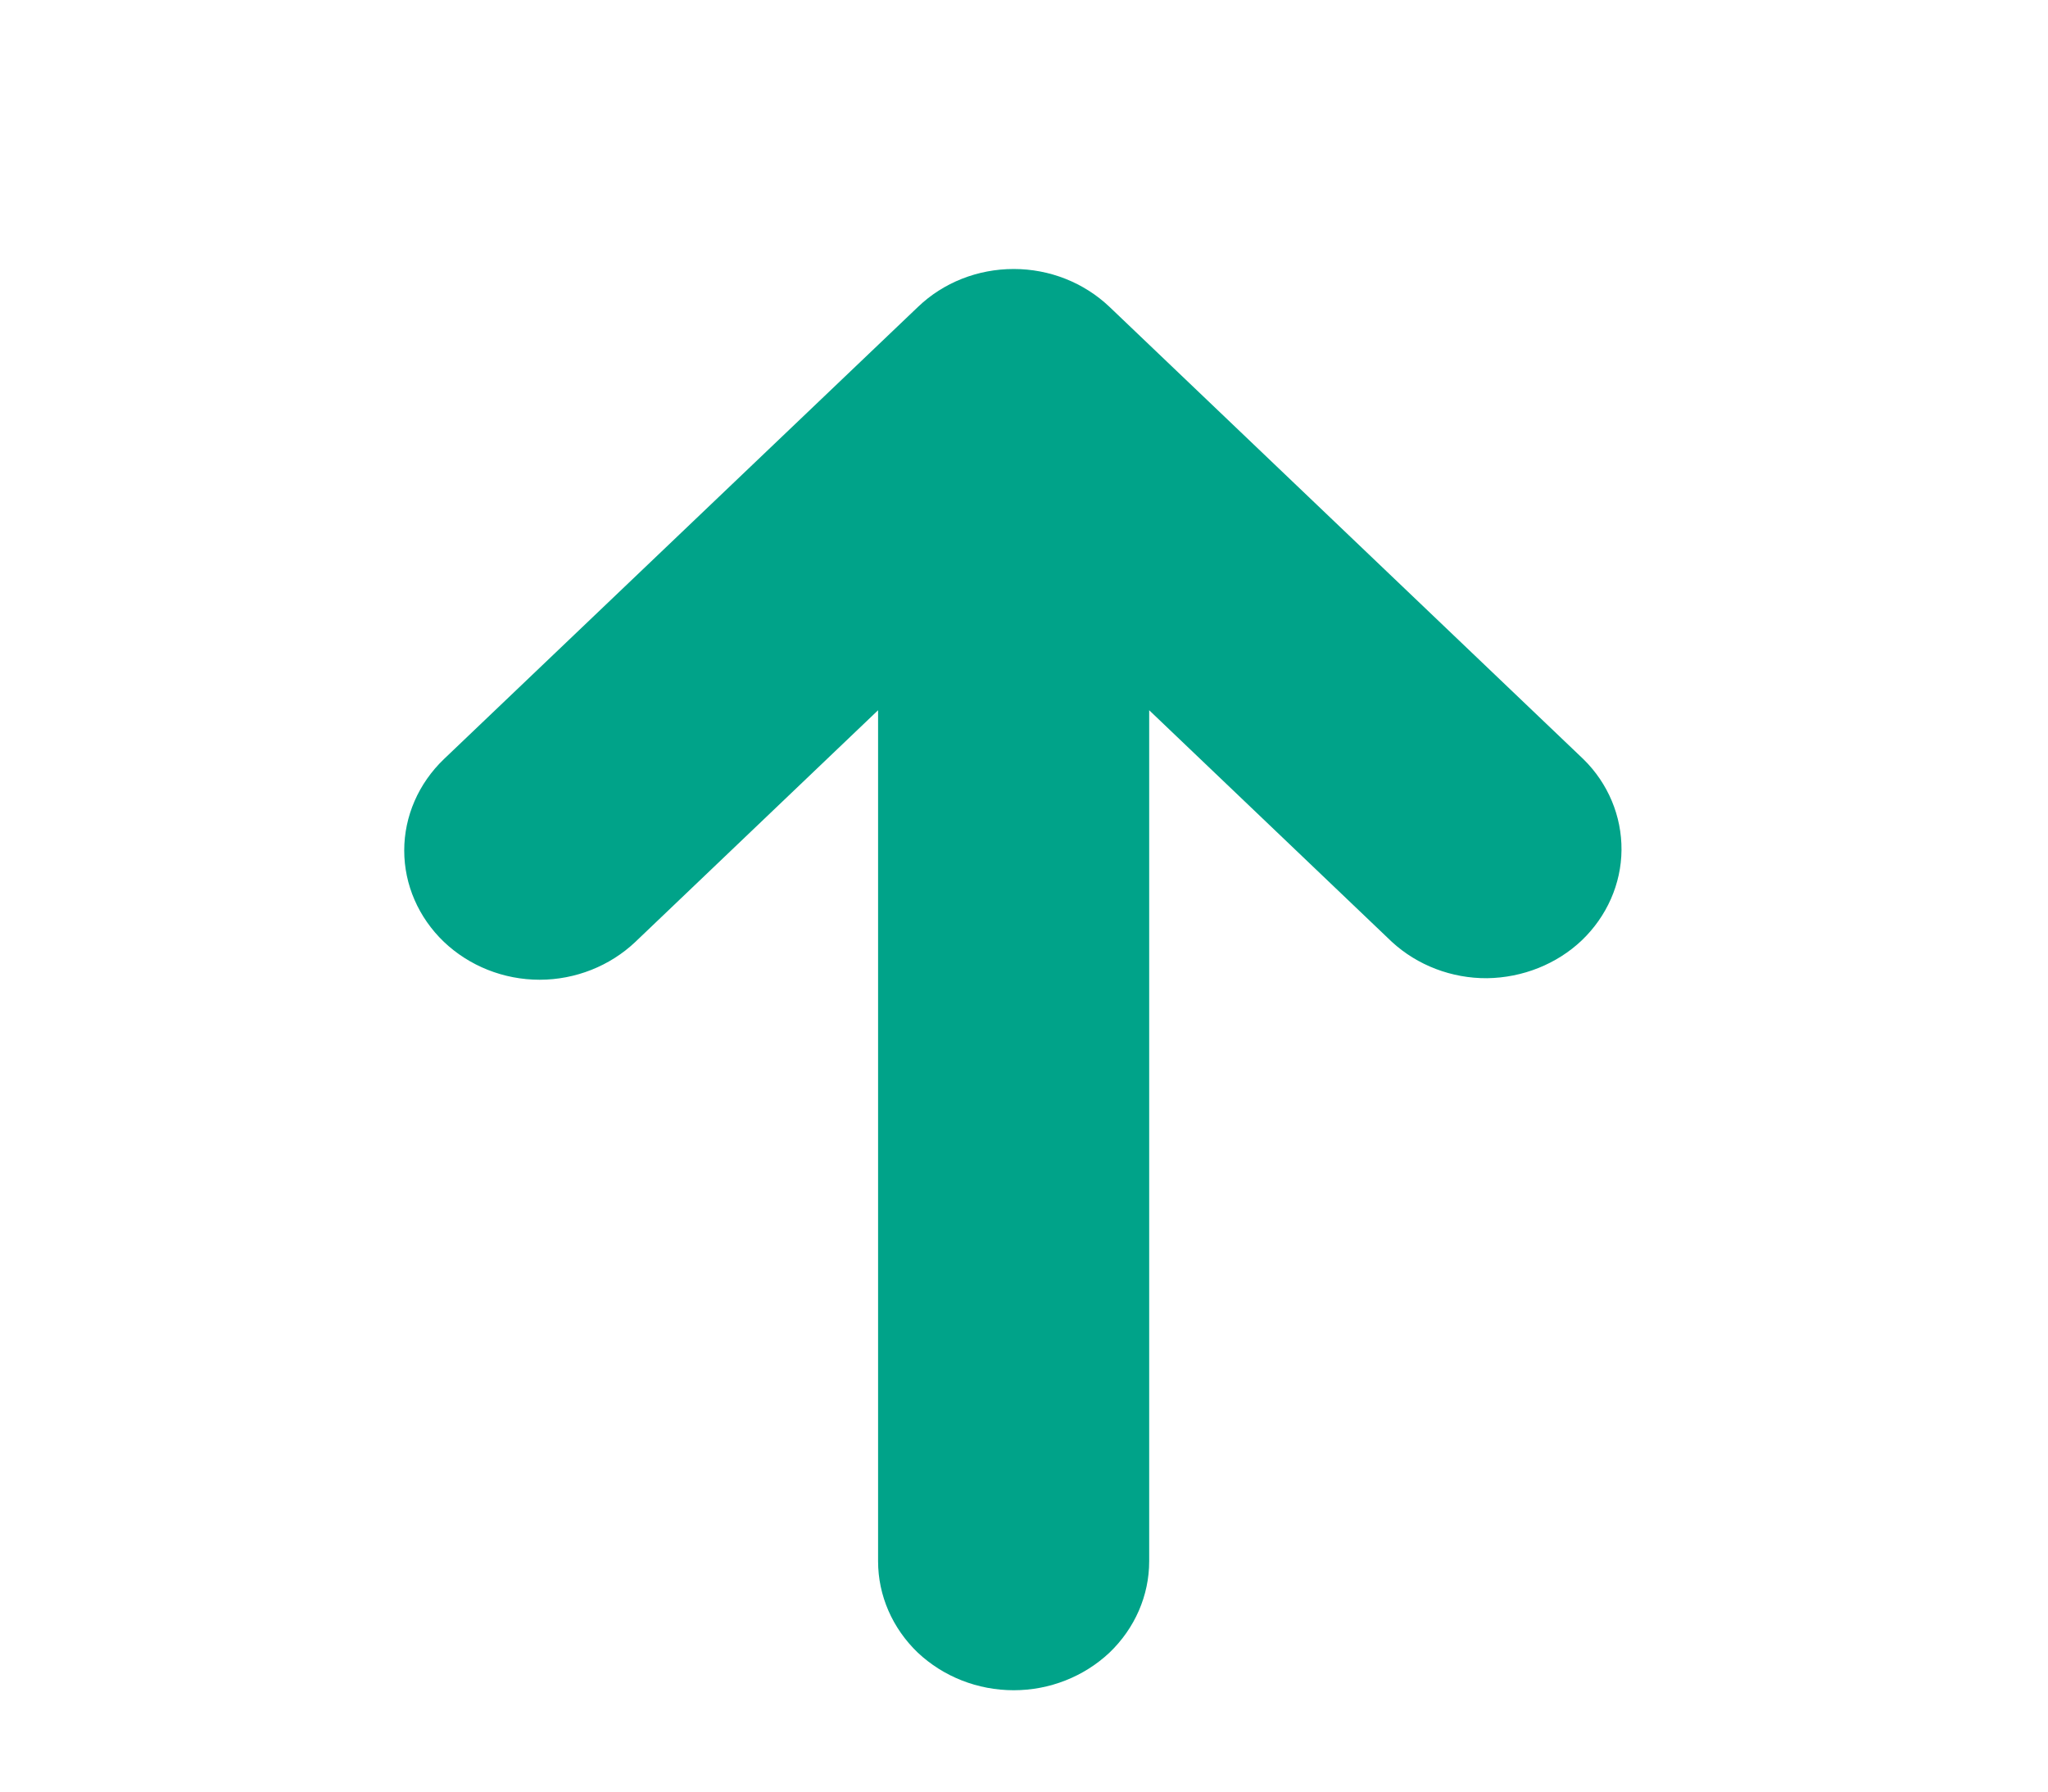 <svg width="8" height="7" viewBox="0 0 8 7" fill="none" xmlns="http://www.w3.org/2000/svg">
<g clip-path="url(#clip0_53_31)">
<path d="M1.734 3.68C1.833 3.774 1.967 3.828 2.108 3.828C2.248 3.828 2.383 3.774 2.482 3.68L3.43 2.775L3.43 6.1C3.43 6.234 3.486 6.362 3.585 6.457C3.685 6.551 3.819 6.604 3.96 6.604C4.1 6.604 4.234 6.551 4.334 6.457C4.433 6.362 4.489 6.234 4.489 6.1L4.489 2.775L5.437 3.68C5.537 3.772 5.671 3.823 5.809 3.822C5.948 3.82 6.081 3.767 6.179 3.674C6.277 3.58 6.333 3.453 6.334 3.321C6.335 3.189 6.282 3.061 6.185 2.966L4.334 1.199C4.234 1.104 4.1 1.051 3.96 1.051C3.819 1.051 3.685 1.104 3.586 1.199L1.734 2.966C1.635 3.061 1.579 3.189 1.579 3.323C1.579 3.457 1.635 3.585 1.734 3.68V3.68Z" fill="#00A389"/>
</g>
<defs>
<clipPath id="clip0_53_31">
<rect width="6.349" height="6.058" fill="white" transform="translate(7.134 6.857) rotate(-180)"/>
</clipPath>
</defs>
</svg>
